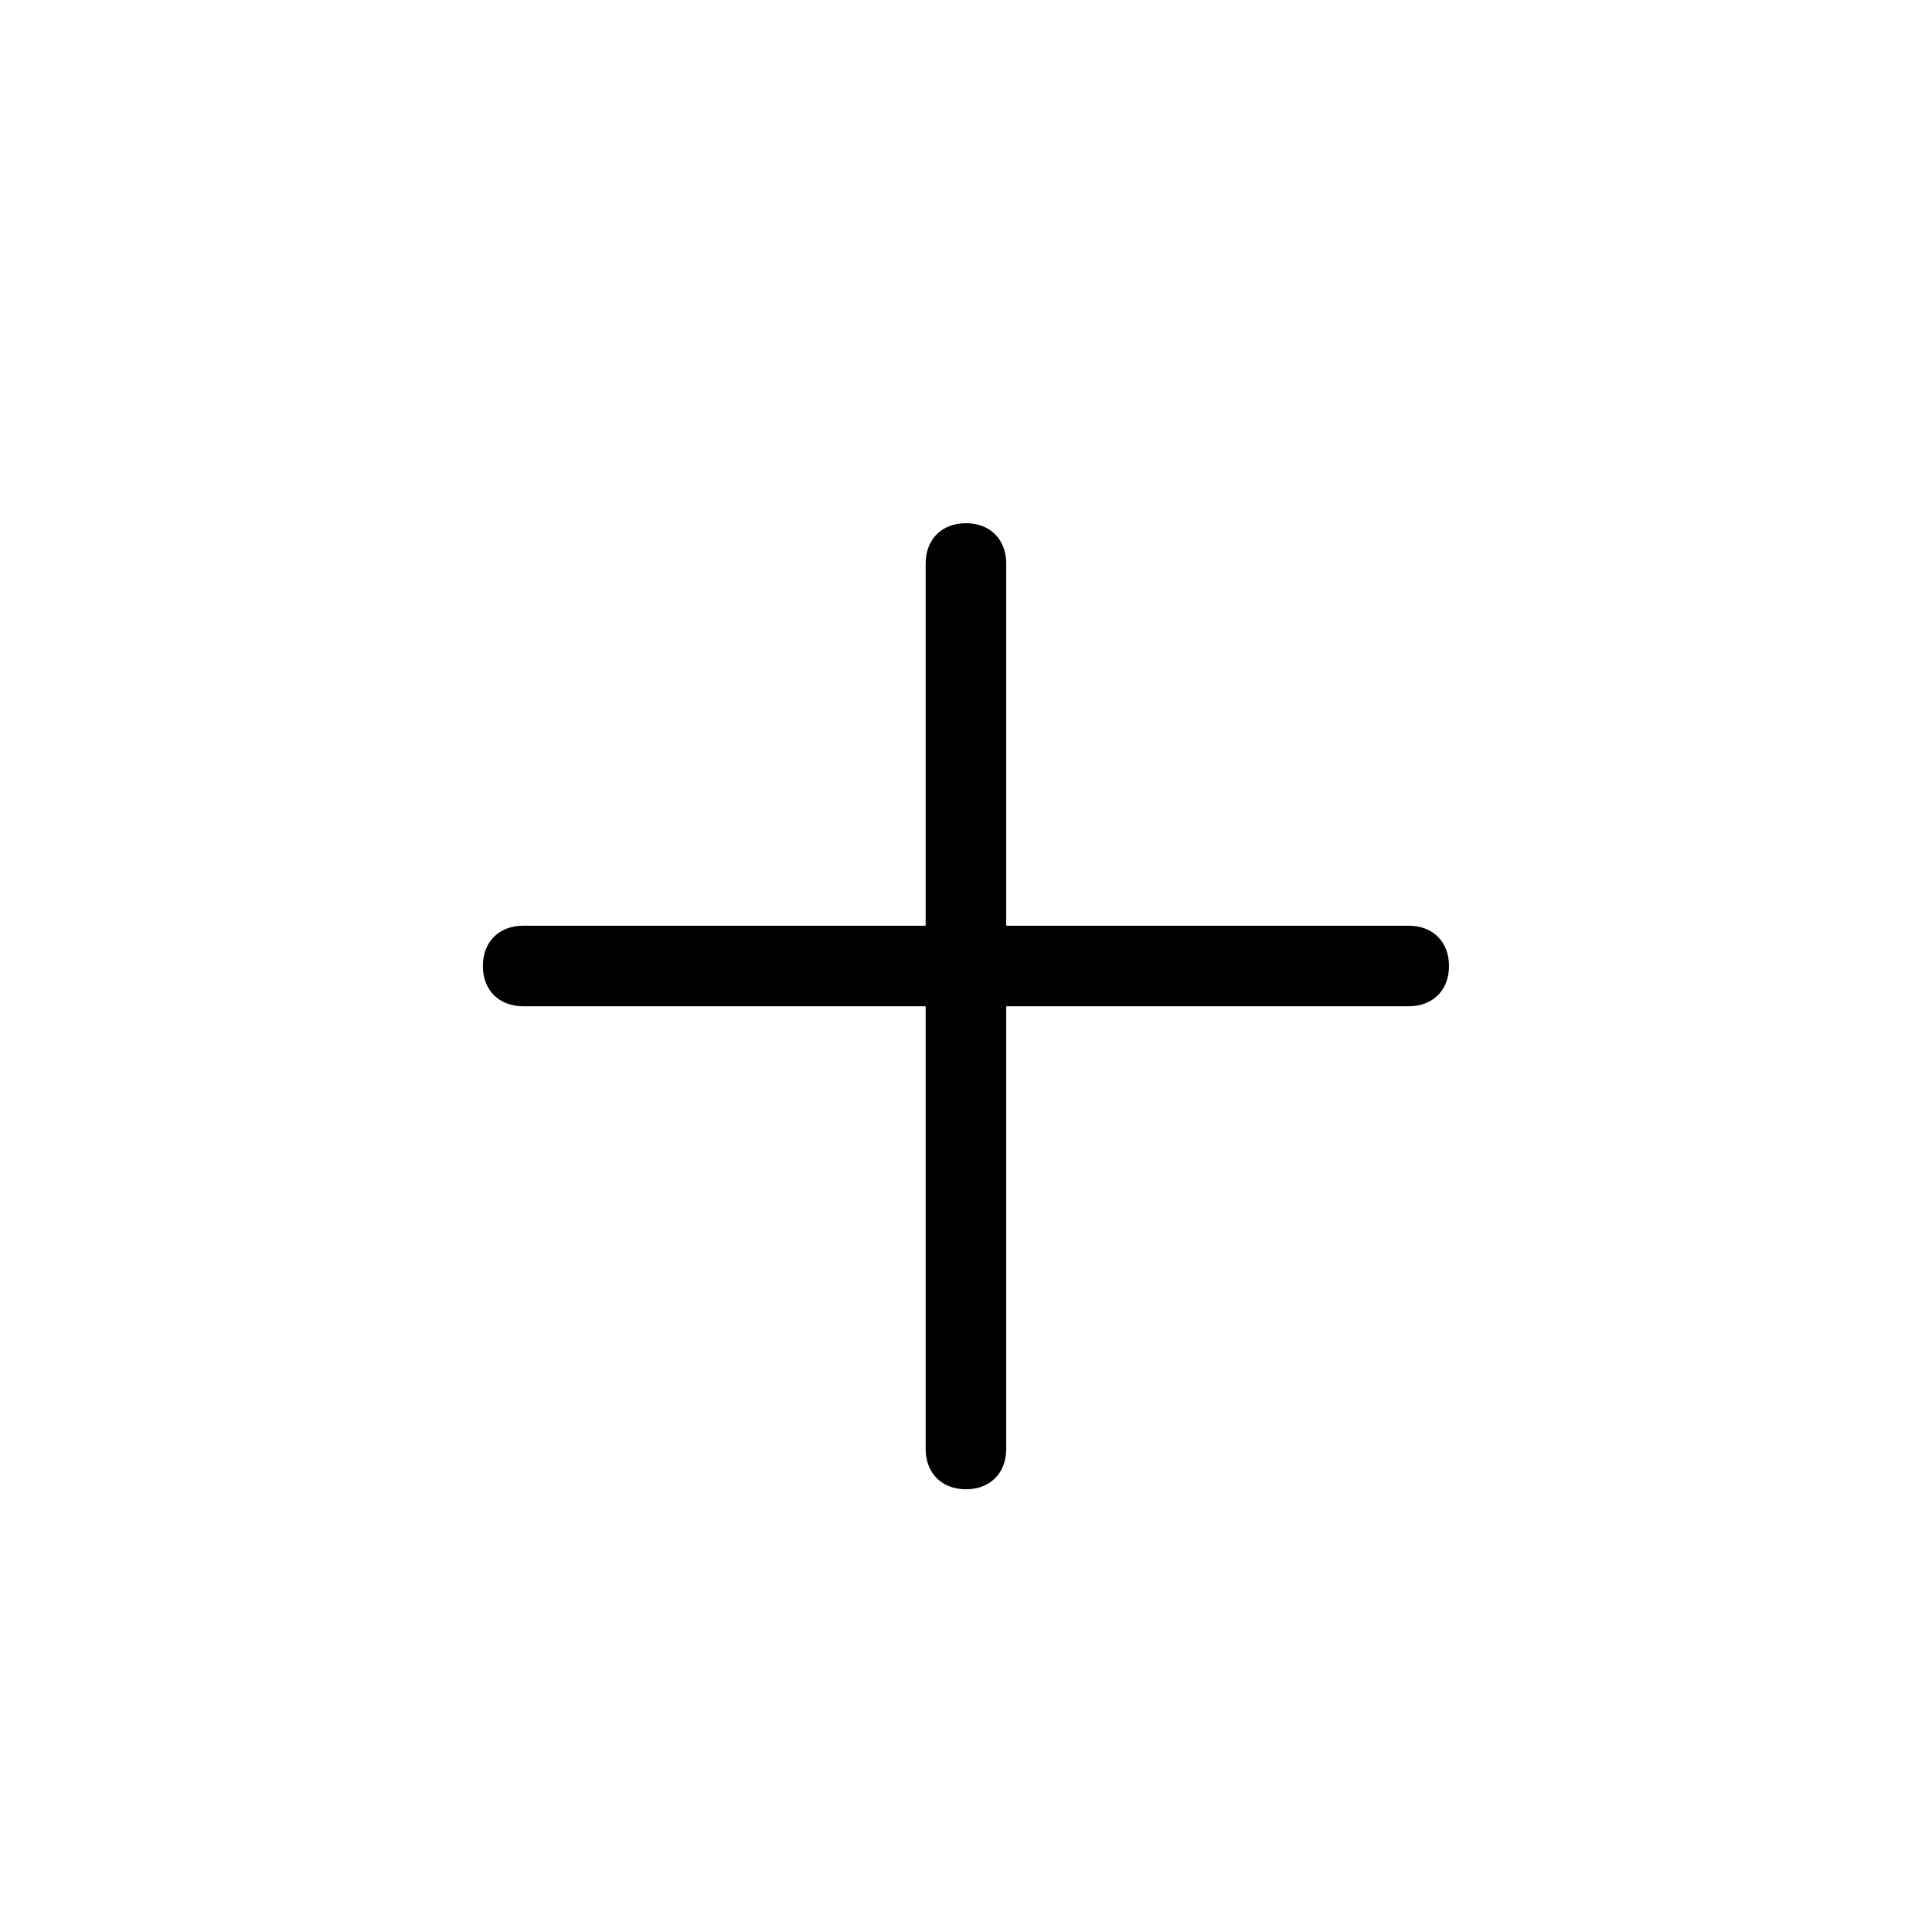 <!-- Generated by IcoMoon.io -->
<svg version="1.1" xmlns="http://www.w3.org/2000/svg" width="32" height="32" viewBox="0 0 32 32">
<title>add</title>
<path d="M23.333 15.333h-6.667v-6c0-0.4-0.267-0.667-0.667-0.667s-0.667 0.267-0.667 0.667v6h-6.667c-0.4 0-0.667 0.267-0.667 0.667s0.267 0.667 0.667 0.667h6.667v7.333c0 0.4 0.267 0.667 0.667 0.667s0.667-0.267 0.667-0.667v-7.333h6.667c0.4 0 0.667-0.267 0.667-0.667s-0.267-0.667-0.667-0.667z"></path>
</svg>
